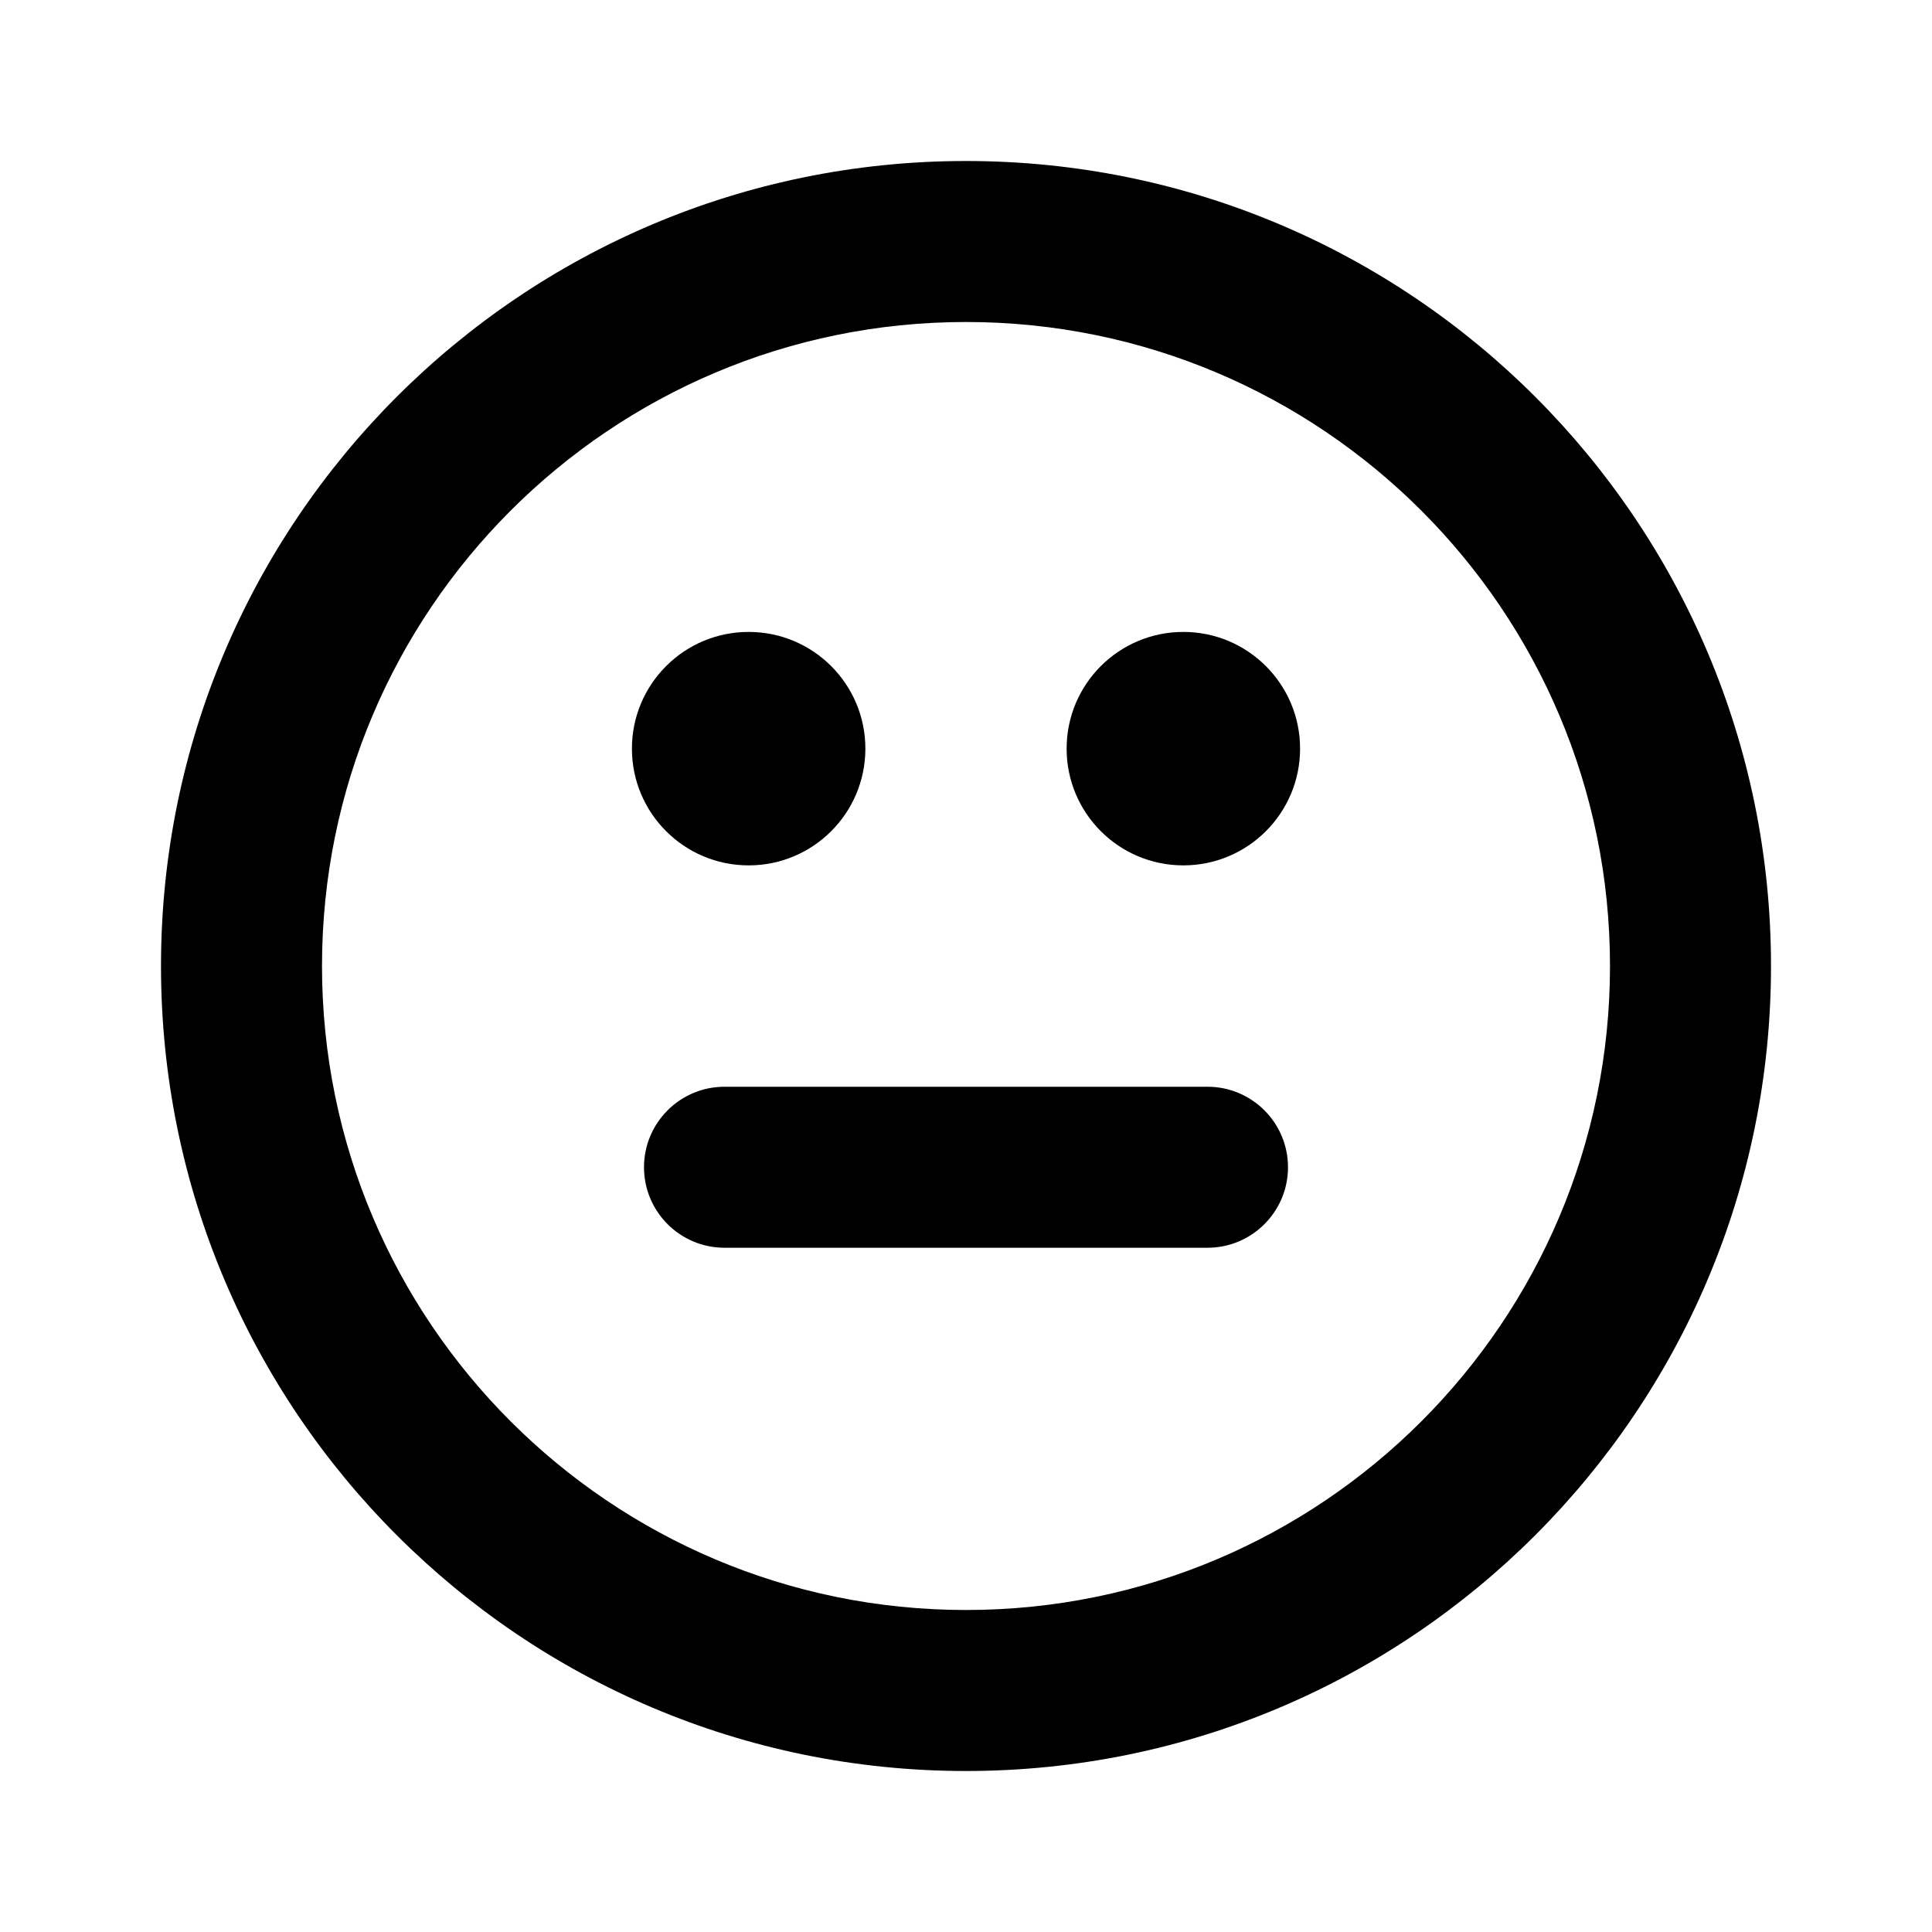 <svg width="24" height="24" viewBox="0 0 24 24" fill="none" xmlns="http://www.w3.org/2000/svg">
<path d="M9.3 7.85C8.499 7.85 7.85 8.499 7.85 9.3C7.85 10.101 8.499 10.75 9.3 10.75C10.101 10.75 10.75 10.101 10.75 9.3C10.75 8.499 10.101 7.85 9.3 7.85Z" fill="black"/>
<path d="M9 13.5C8.448 13.5 8 13.948 8 14.5C8 15.052 8.448 15.5 9 15.5H15C15.552 15.5 16 15.052 16 14.5C16 13.948 15.552 13.5 15 13.5H9Z" fill="black"/>
<path d="M13.25 9.3C13.25 8.499 13.899 7.85 14.7 7.85C15.501 7.85 16.15 8.499 16.15 9.3C16.15 10.101 15.501 10.75 14.7 10.75C13.899 10.75 13.25 10.101 13.25 9.3Z" fill="black"/>
<path fill-rule="evenodd" clip-rule="evenodd" d="M12 2C6.477 2 2 6.477 2 12C2 17.523 6.477 22 12 22C17.523 22 22 17.523 22 12C22 6.477 17.523 2 12 2ZM4 12C4 7.582 7.582 4 12 4C16.418 4 20 7.582 20 12C20 16.418 16.418 20 12 20C7.582 20 4 16.418 4 12Z" fill="black"/>
</svg>
